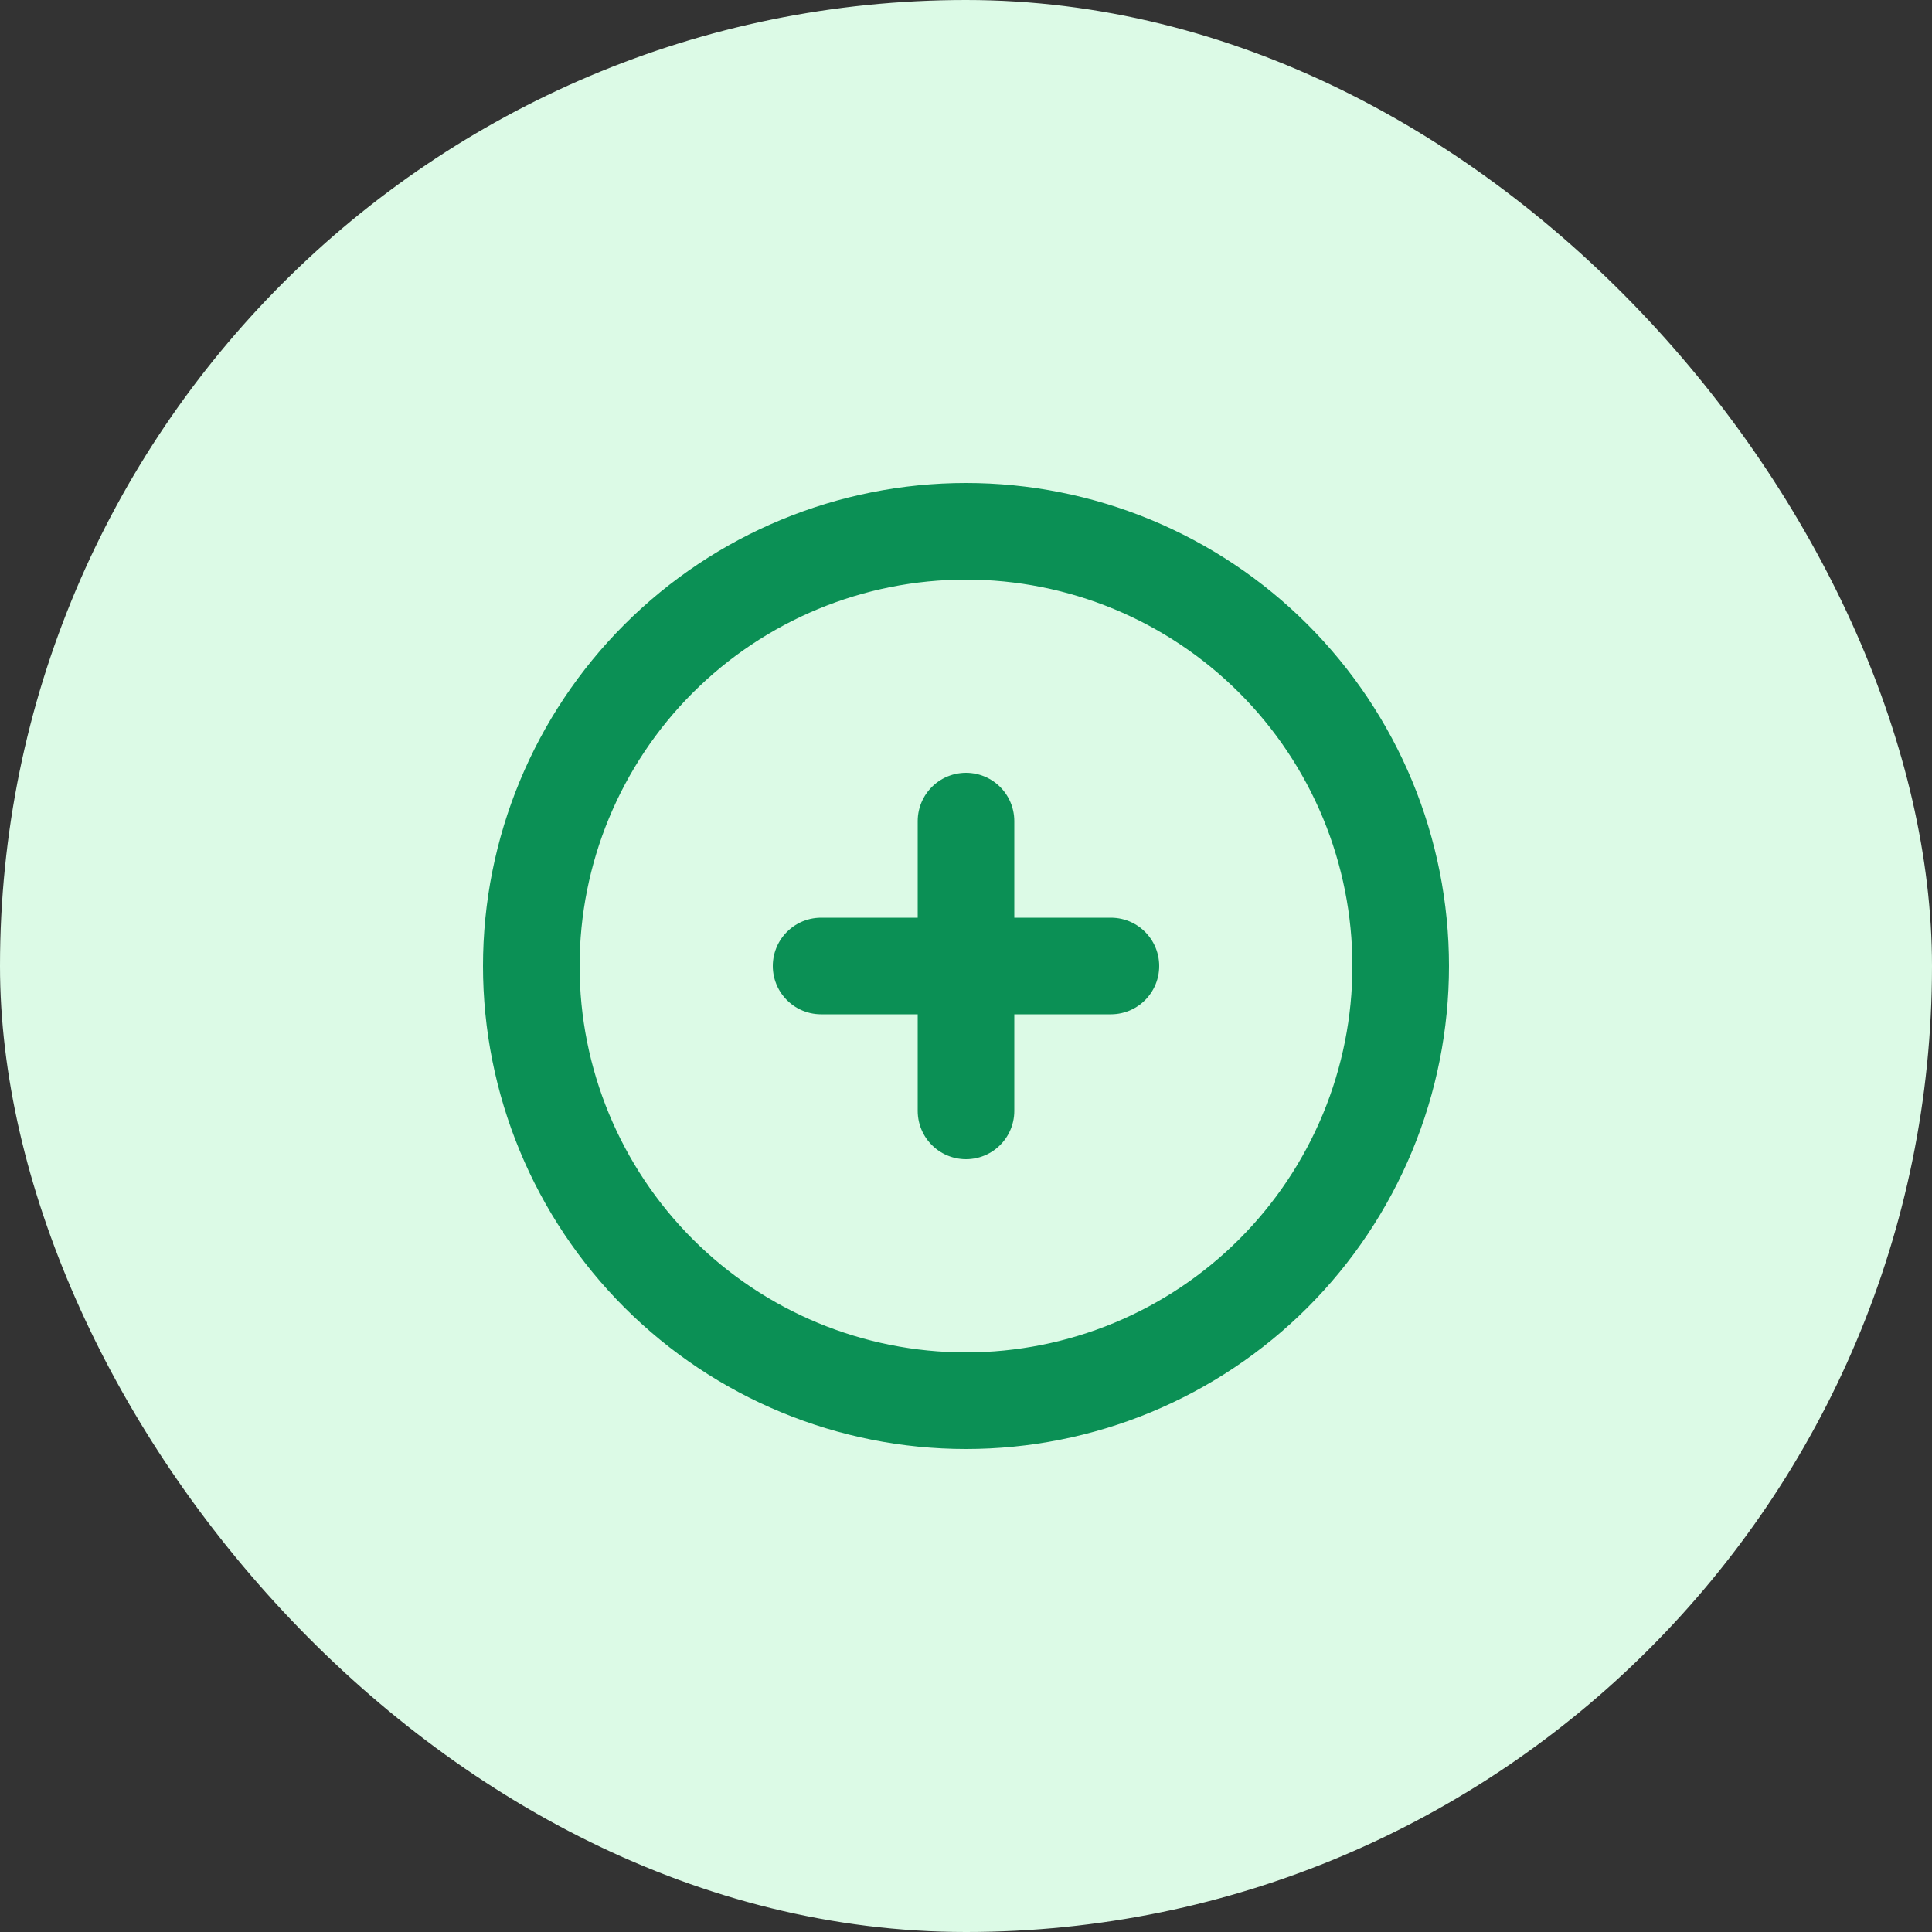 <svg width="50" height="50" viewBox="0 0 50 50" fill="none" xmlns="http://www.w3.org/2000/svg">
<rect x="0" y="0" width="50" height="50" fill="#333333" stroke="none"/>
<rect width="50" height="50" rx="25" fill="#DCFAE6"/>
<path d="M25 36.25C26.477 36.25 27.94 35.959 29.305 35.394C30.67 34.828 31.91 34 32.955 32.955C34 31.91 34.828 30.67 35.394 29.305C35.959 27.94 36.25 26.477 36.25 25C36.25 23.523 35.959 22.06 35.394 20.695C34.828 19.33 34 18.09 32.955 17.045C31.91 16 30.67 15.172 29.305 14.606C27.94 14.041 26.477 13.75 25 13.75C22.016 13.75 19.155 14.935 17.045 17.045C14.935 19.155 13.75 22.016 13.75 25C13.75 27.984 14.935 30.845 17.045 32.955C19.155 35.065 22.016 36.25 25 36.25Z" stroke="#0B9055" stroke-width="2.5" stroke-linecap="round" stroke-linejoin="round"/>
<path d="M21.25 25H28.75" stroke="#0B9055" stroke-width="2.5" stroke-linecap="round" stroke-linejoin="round"/>
<path d="M25 21.25V28.75" stroke="#0B9055" stroke-width="2.5" stroke-linecap="round" stroke-linejoin="round"/>
</svg>
